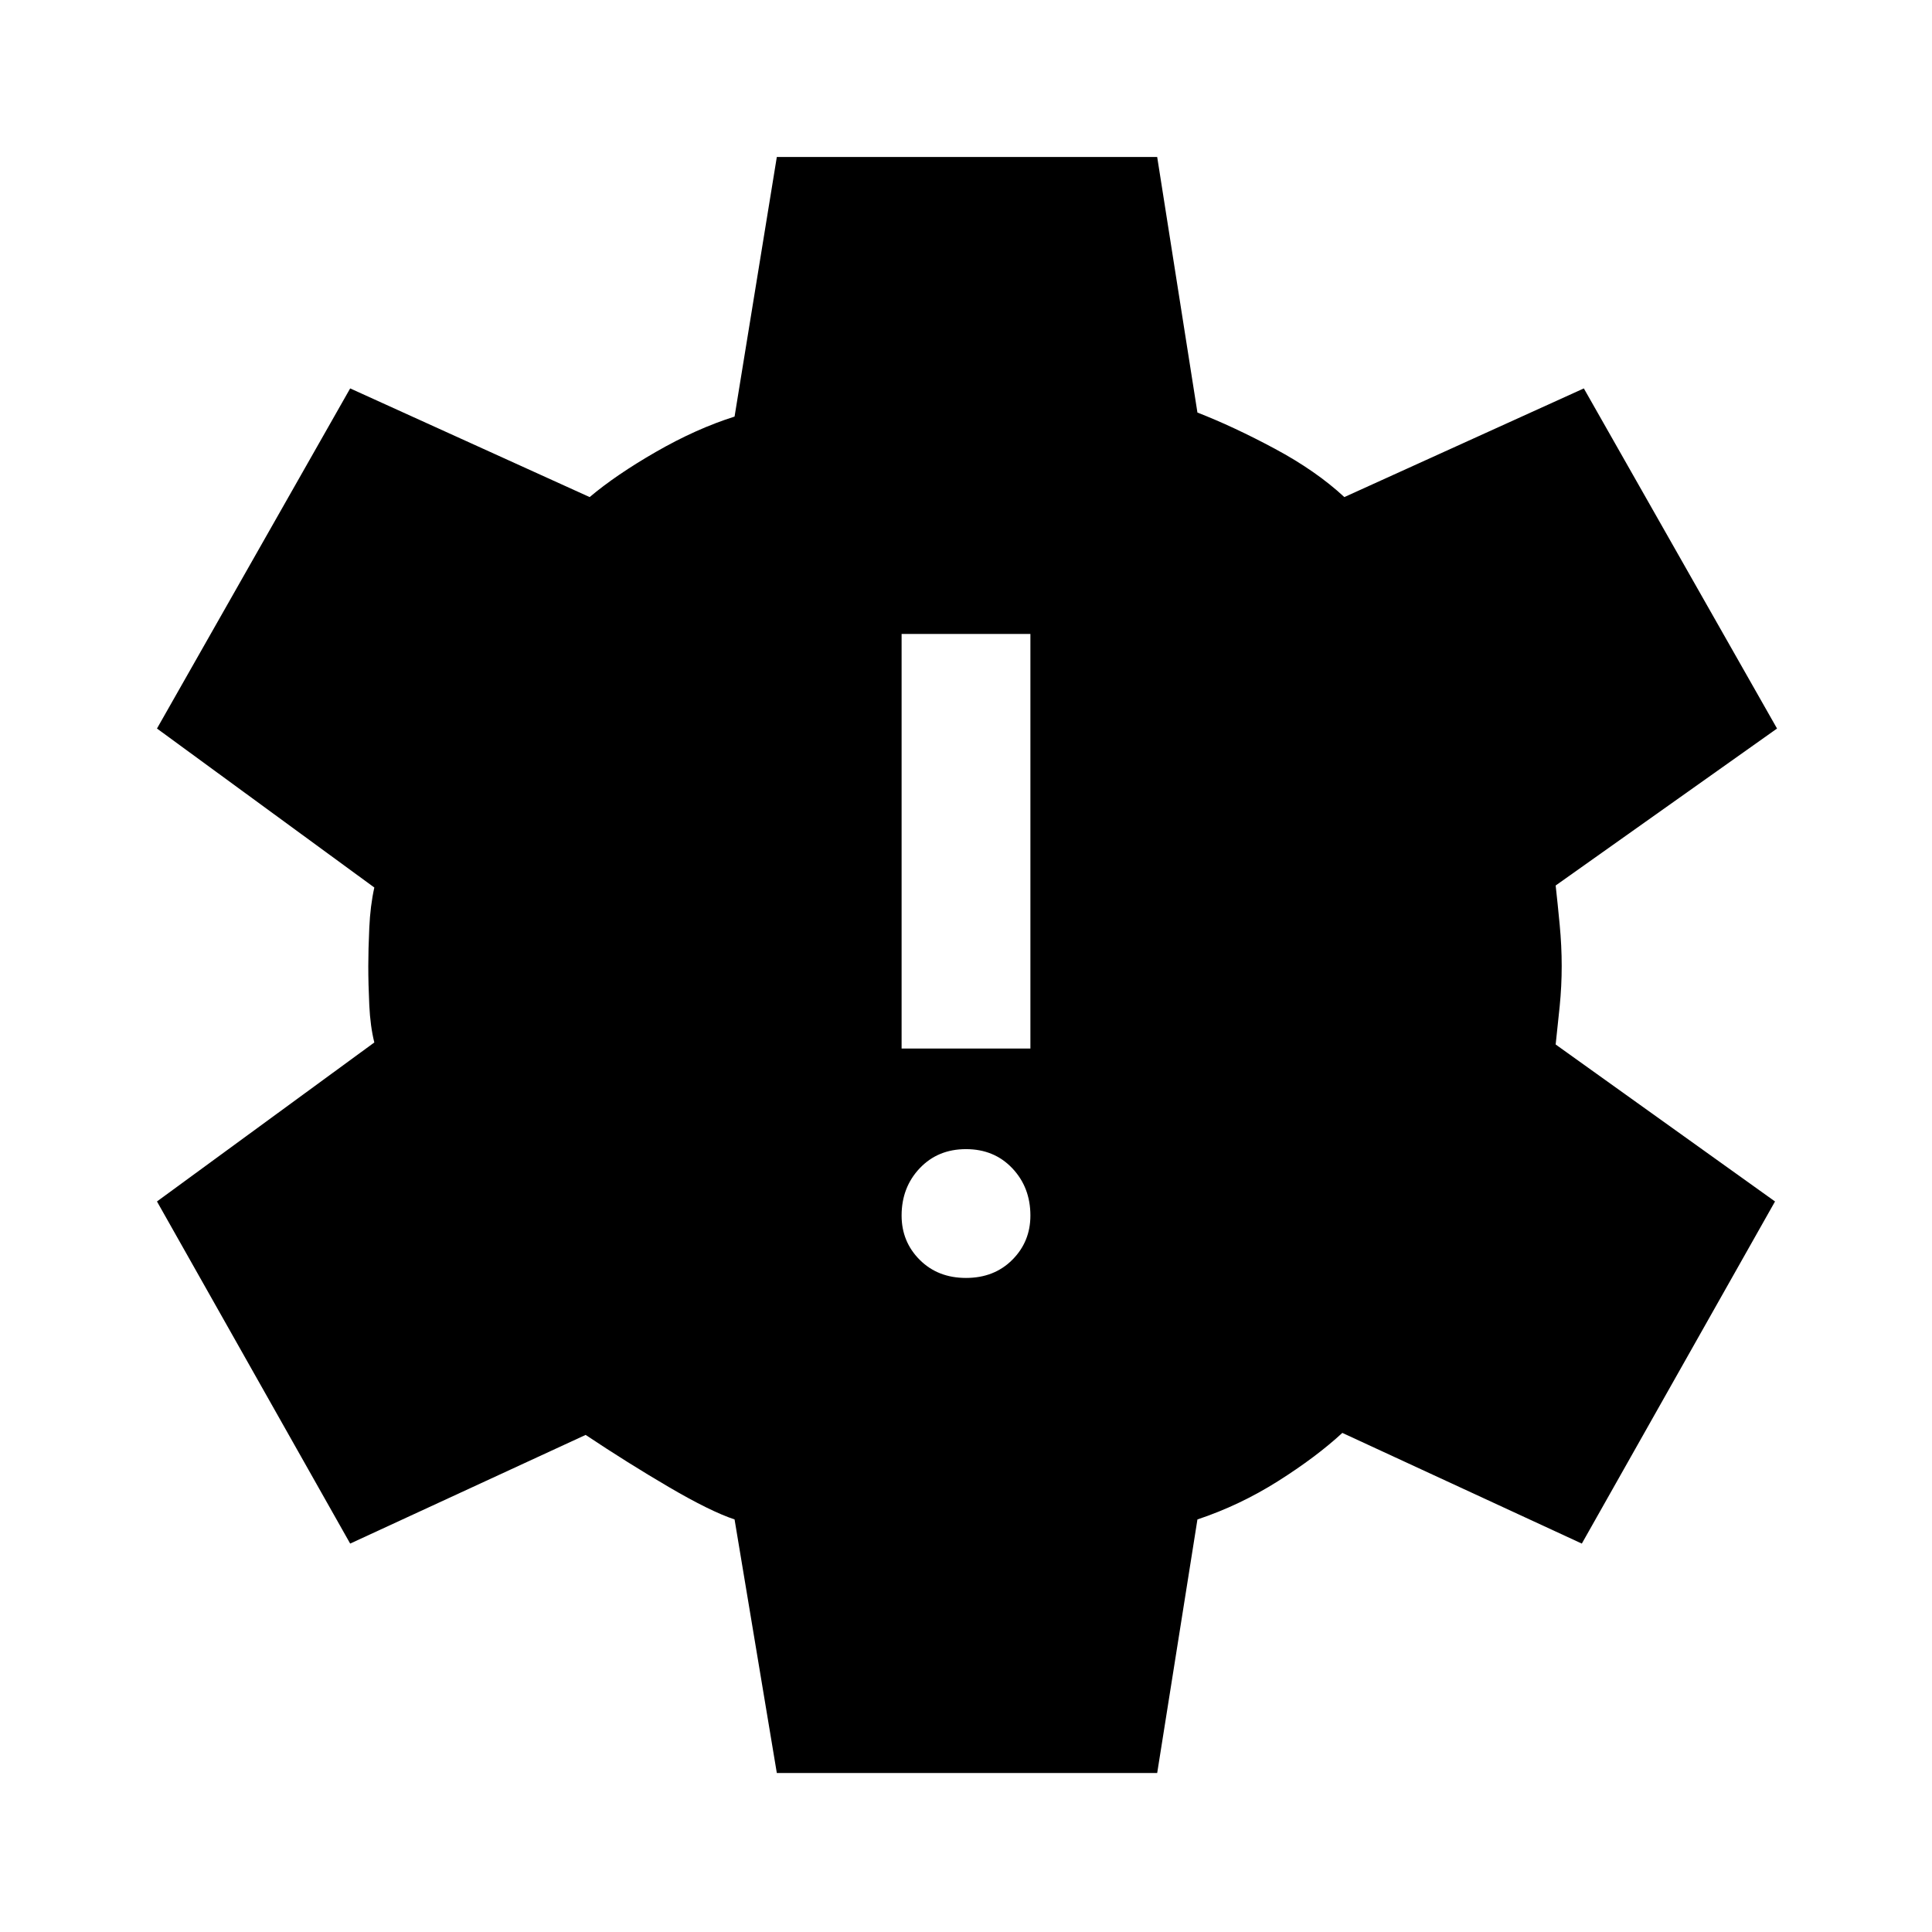<svg xmlns="http://www.w3.org/2000/svg" height="48" width="48"><path d="M24 31.75q.7 0 1.15-.45.45-.45.45-1.1 0-.7-.45-1.175-.45-.475-1.15-.475t-1.15.475q-.45.475-.45 1.175 0 .65.45 1.1.45.45 1.15.45Zm-1.6-5.7h3.2v-10.3h-3.2Zm-3.1 18-1.05-6.3q-.6-.2-1.625-.8-1.025-.6-2.075-1.3l-5.85 2.7-4.8-8.5 5.4-3.95q-.1-.4-.125-.925Q9.15 24.45 9.15 24q0-.4.025-.95.025-.55.125-1L3.9 18.1l4.8-8.45 5.95 2.7q.65-.55 1.65-1.125 1-.575 1.95-.875L19.3 3.9h9.45l1 6.35q.9.35 1.925.9t1.725 1.2l5.95-2.7 4.8 8.45-5.5 3.9q.05.45.1.975.05.525.05 1.025 0 .5-.05 1t-.1.95l5.45 3.9-4.8 8.5-5.95-2.75q-.65.6-1.6 1.2-.95.6-2 .95l-1 6.3Z"/></svg>